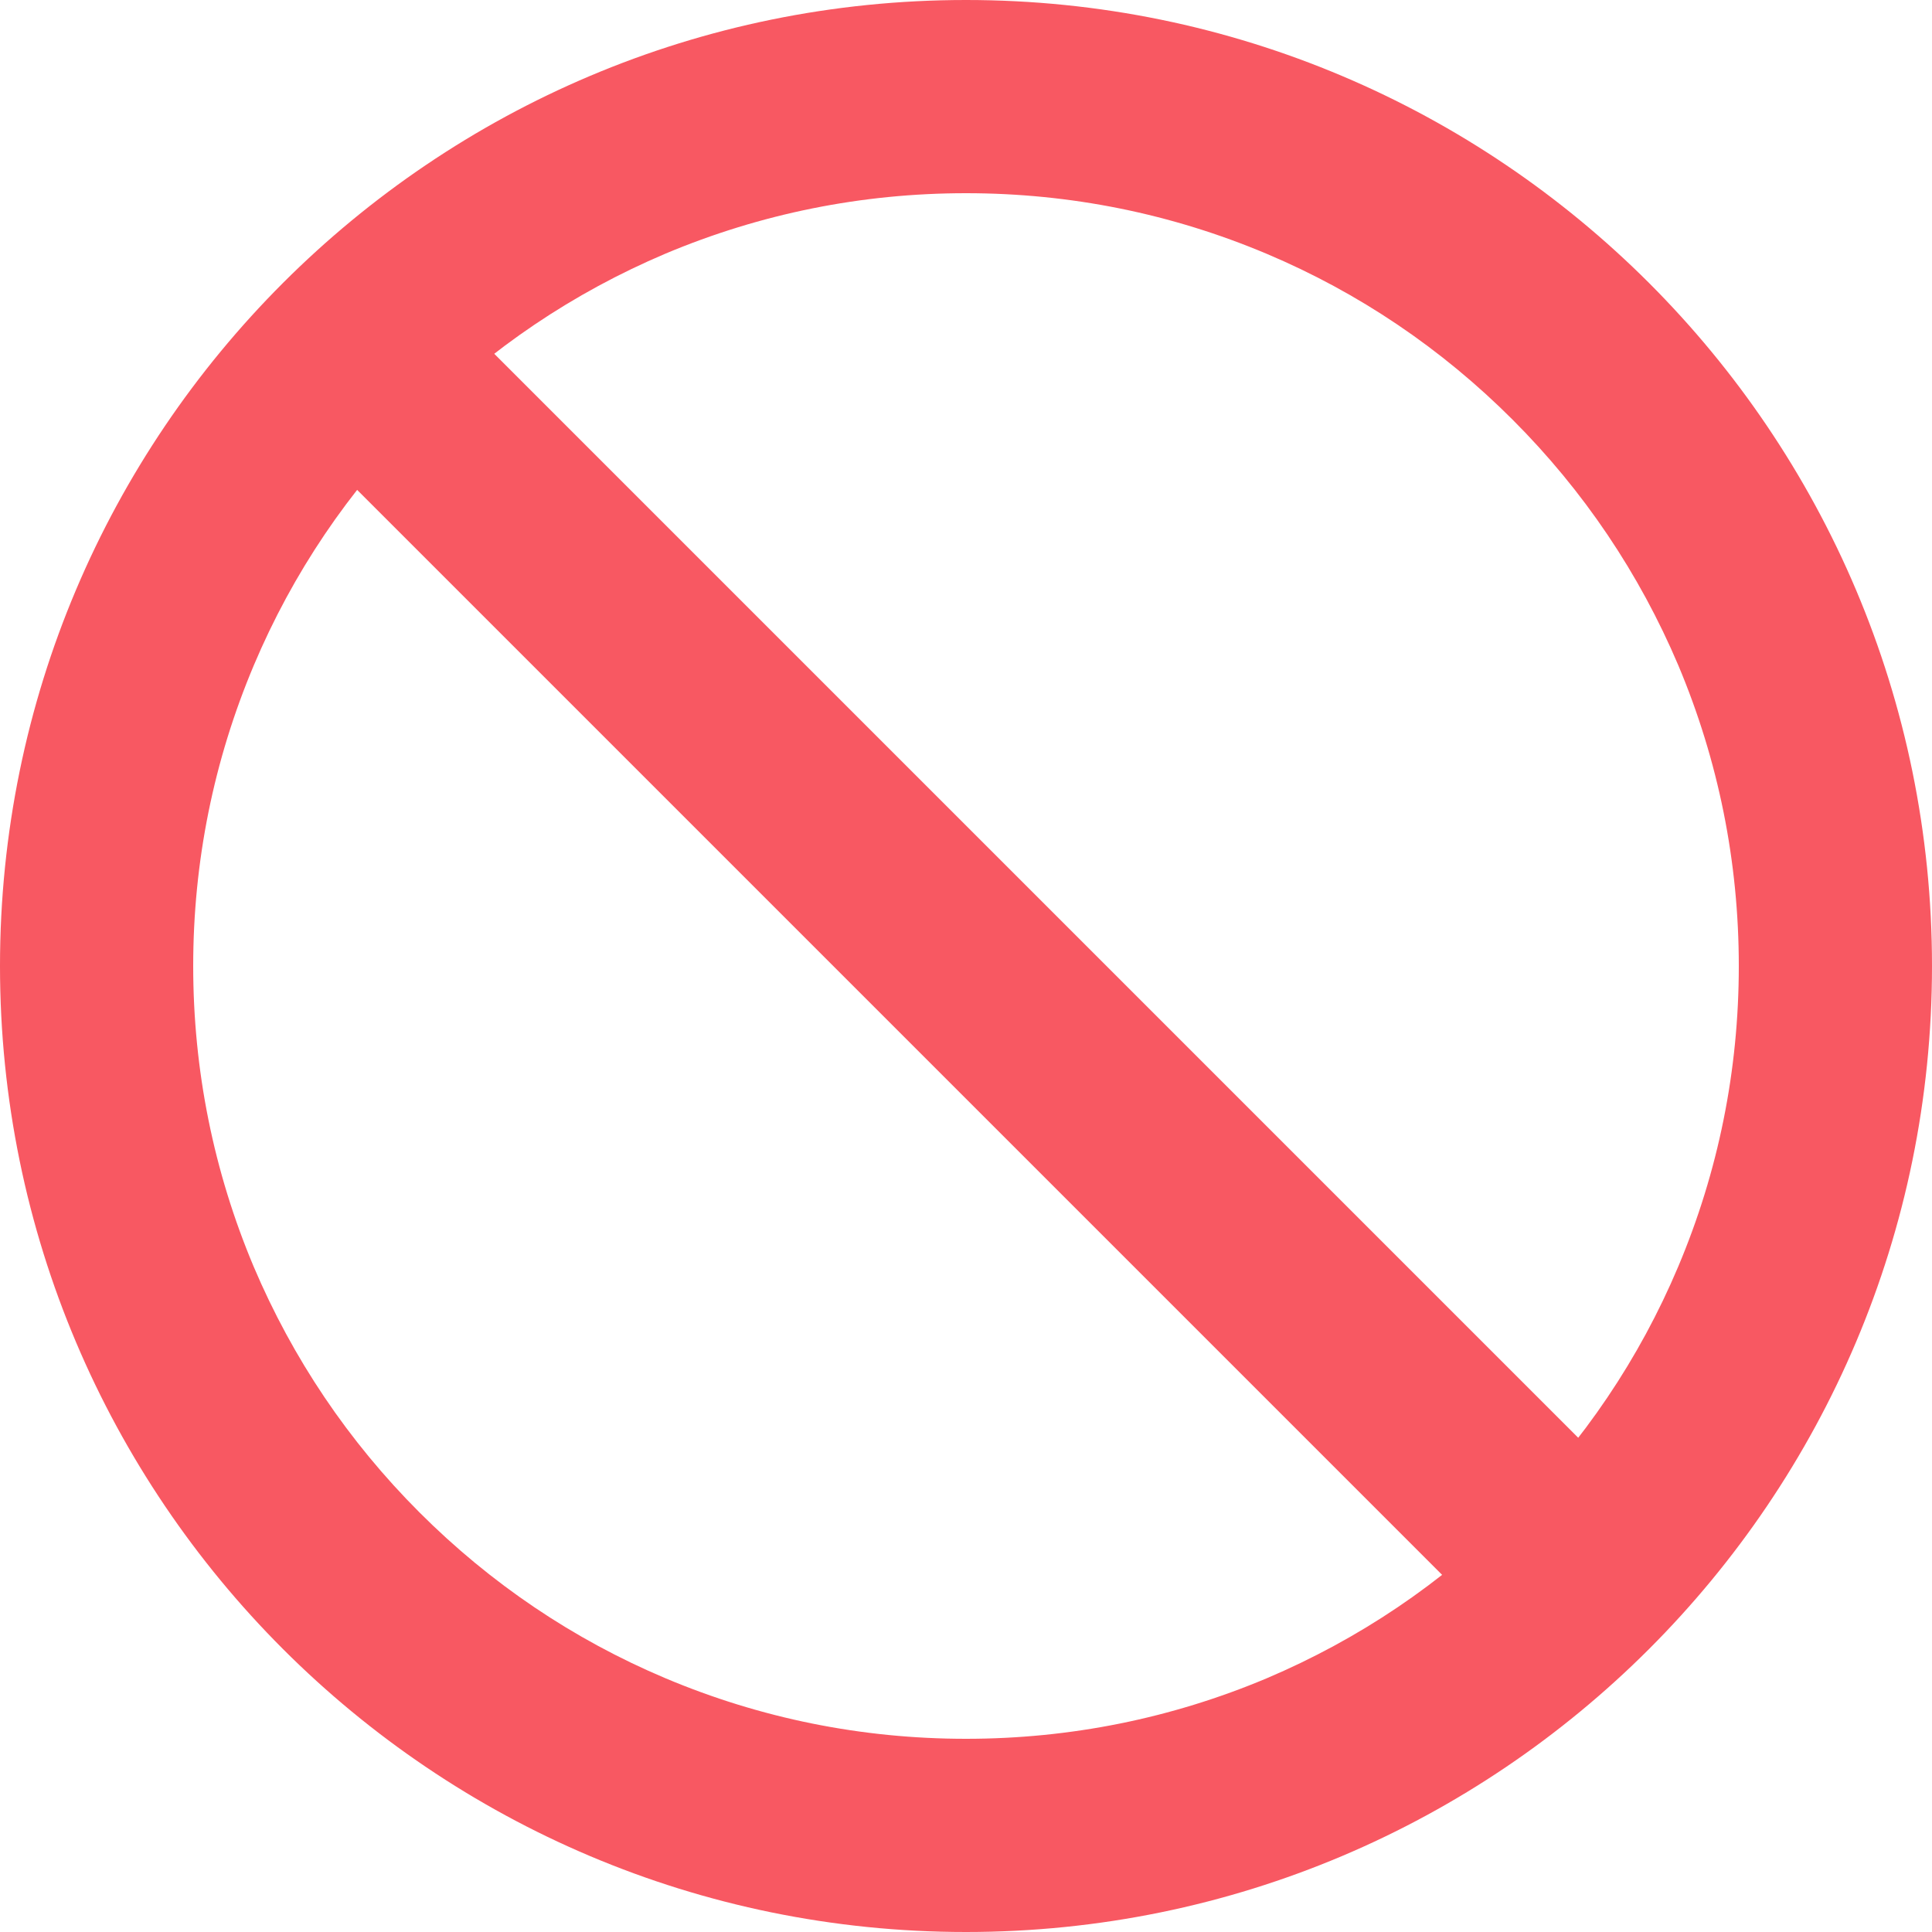 <?xml version="1.0" standalone="no"?><!DOCTYPE svg PUBLIC "-//W3C//DTD SVG 1.1//EN" "http://www.w3.org/Graphics/SVG/1.1/DTD/svg11.dtd"><svg t="1611558567529" class="icon" viewBox="0 0 1024 1024" version="1.1" xmlns="http://www.w3.org/2000/svg" p-id="35681" xmlns:xlink="http://www.w3.org/1999/xlink" width="200" height="200"><defs><style type="text/css"></style></defs><path d="M512 102.4c55.296 0 108.954 10.854 159.437 32.154 48.742 20.582 92.57 50.176 130.253 87.859s67.174 81.51 87.859 130.253C910.746 403.046 921.6 456.704 921.6 512s-10.854 108.954-32.154 159.437c-20.582 48.742-50.176 92.57-87.859 130.253s-81.51 67.174-130.253 87.859C620.954 910.746 567.296 921.6 512 921.6s-108.954-10.854-159.437-32.154c-48.742-20.582-92.57-50.176-130.253-87.859s-67.174-81.51-87.859-130.253C113.254 620.954 102.4 567.296 102.4 512s10.854-108.954 32.154-159.437c20.582-48.742 50.176-92.57 87.859-130.253s81.51-67.174 130.253-87.859C403.046 113.254 456.704 102.4 512 102.4m0-102.4C229.274 0 0 229.274 0 512s229.274 512 512 512 512-229.274 512-512S794.726 0 512 0z" fill="#F85862" p-id="35682"></path><path d="M143.317 213.683l72.407-72.407 669.041 669.041-72.407 72.407z" fill="#F85862" p-id="35683"></path></svg>
